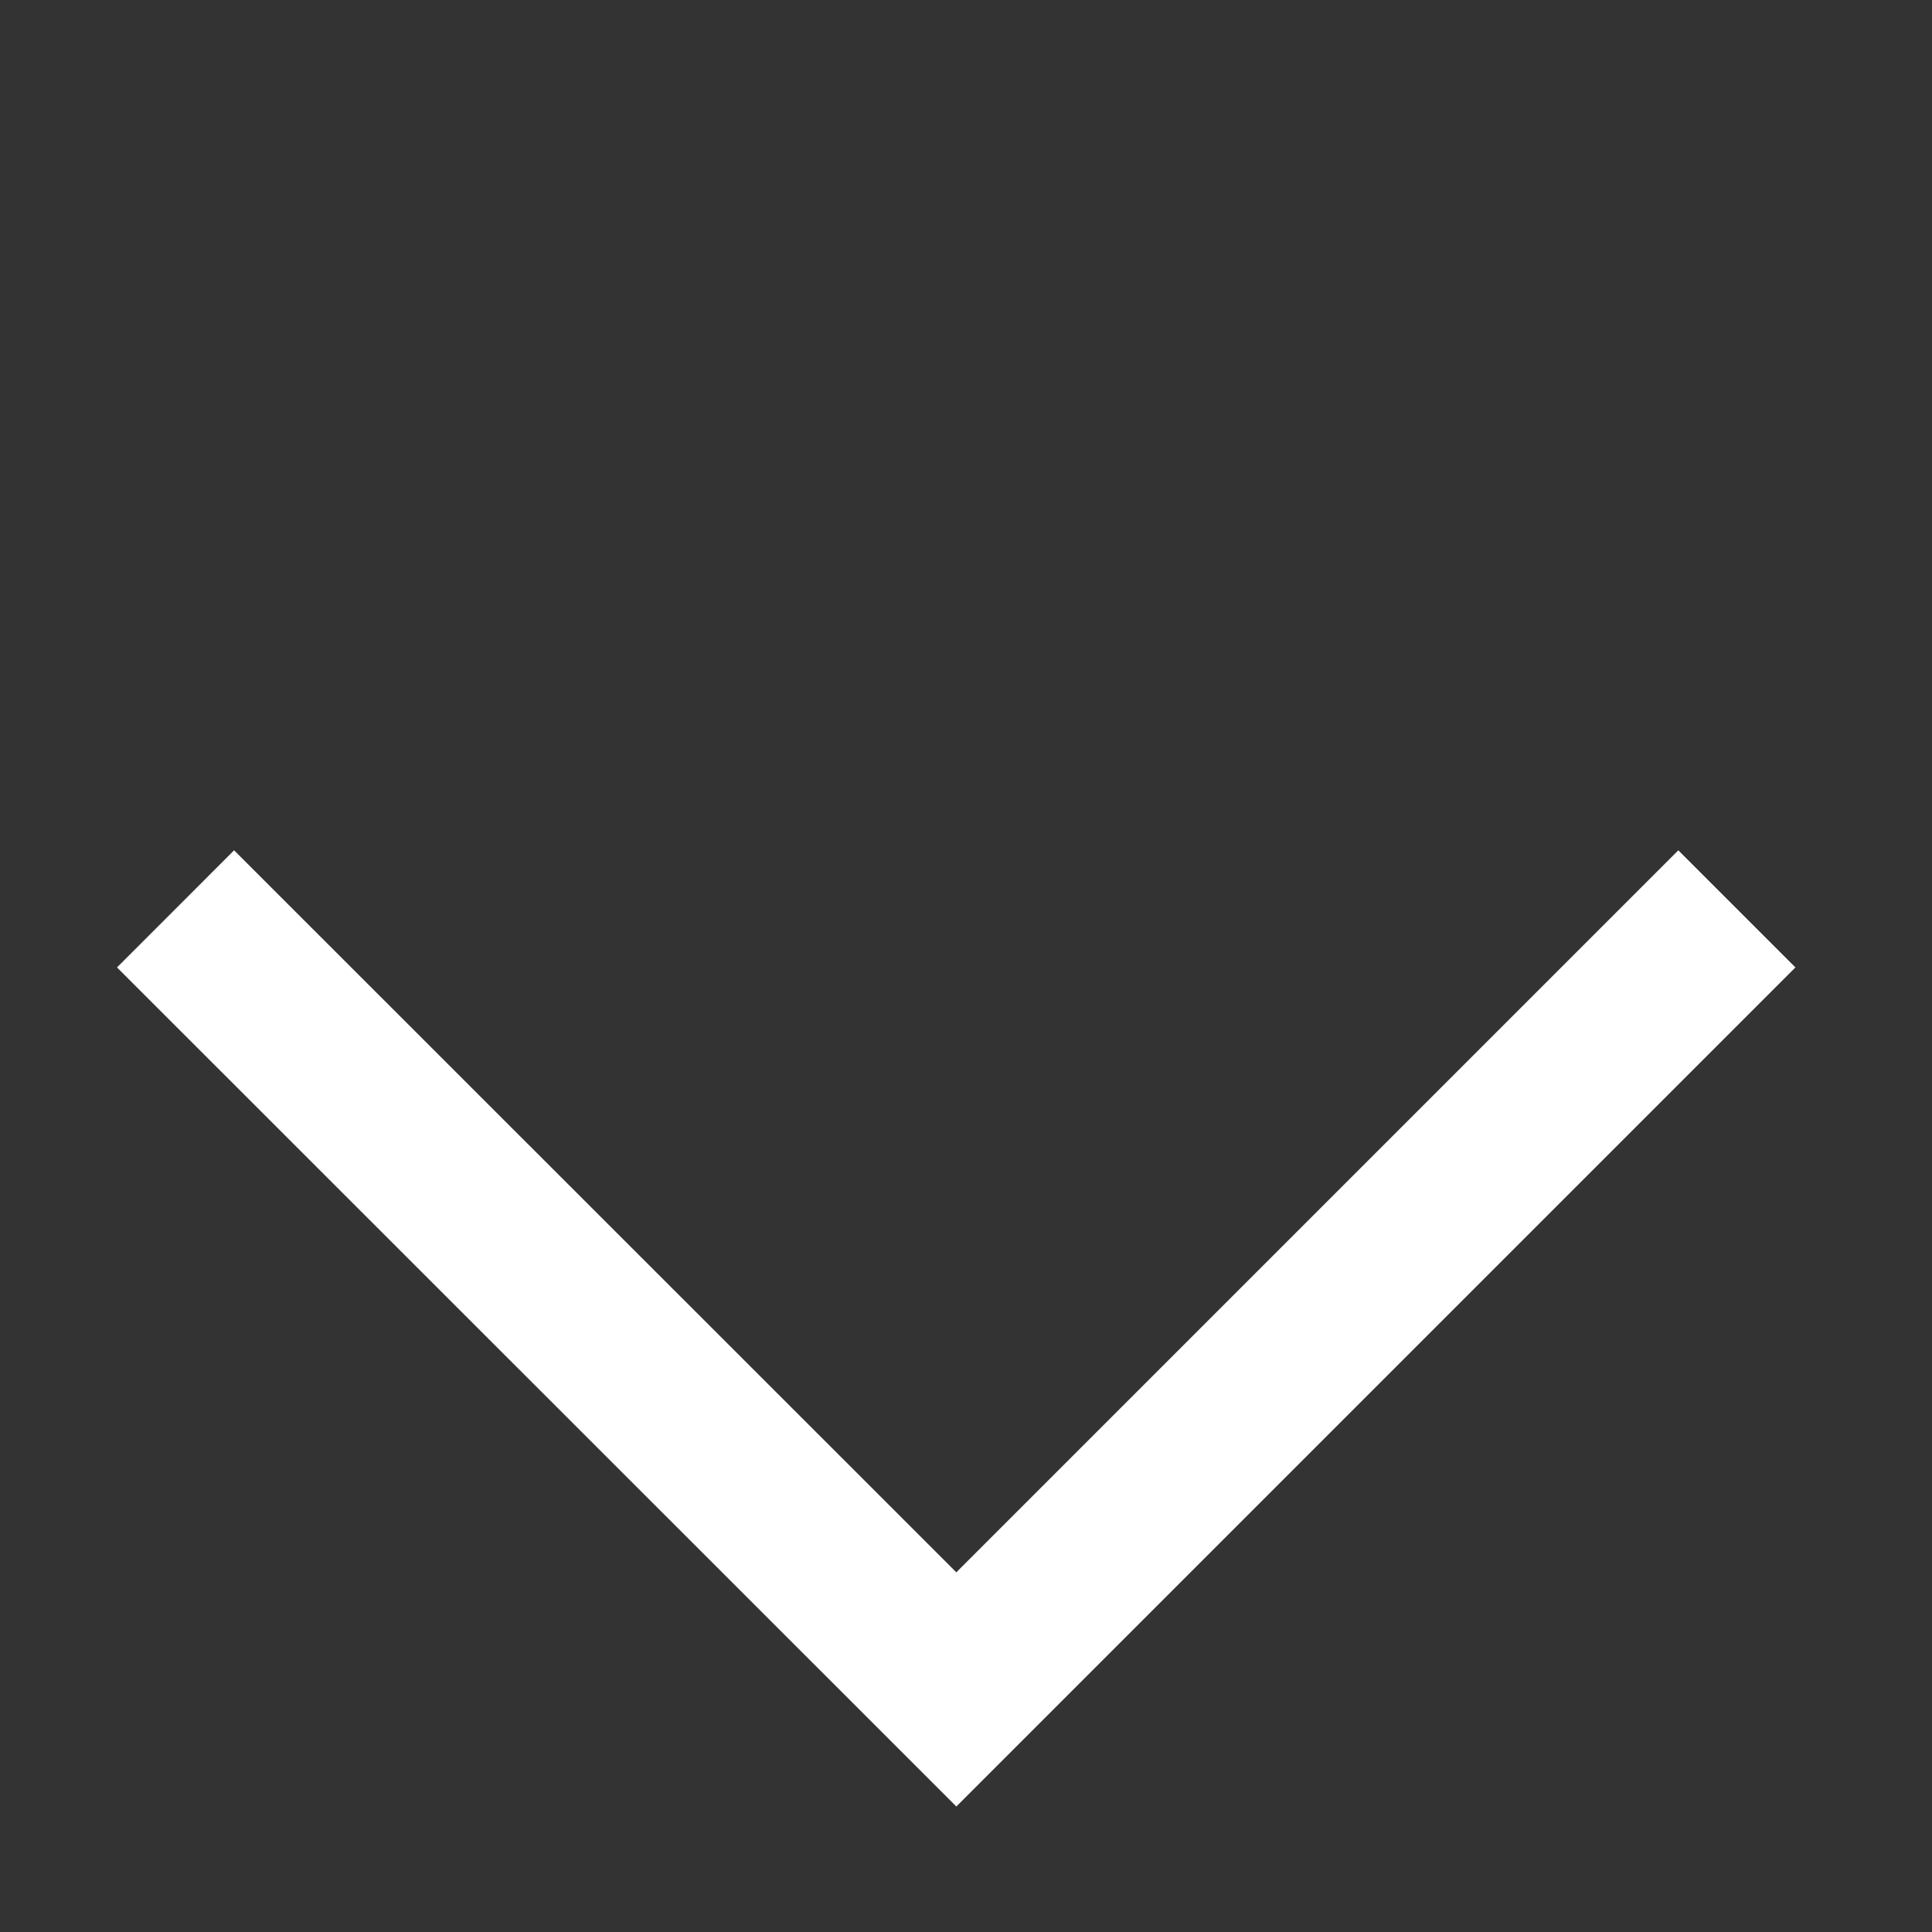 <svg width="7" height="7" viewBox="0 0 7 7" fill="none" xmlns="http://www.w3.org/2000/svg">
<rect x="0" y="0" width="7" height="7" fill="#333333" stroke="none"/>
<path d="M6.293 3.293L3.465 6.121L0.636 3.293" stroke="white" stroke-width="0.6"/>
</svg>
